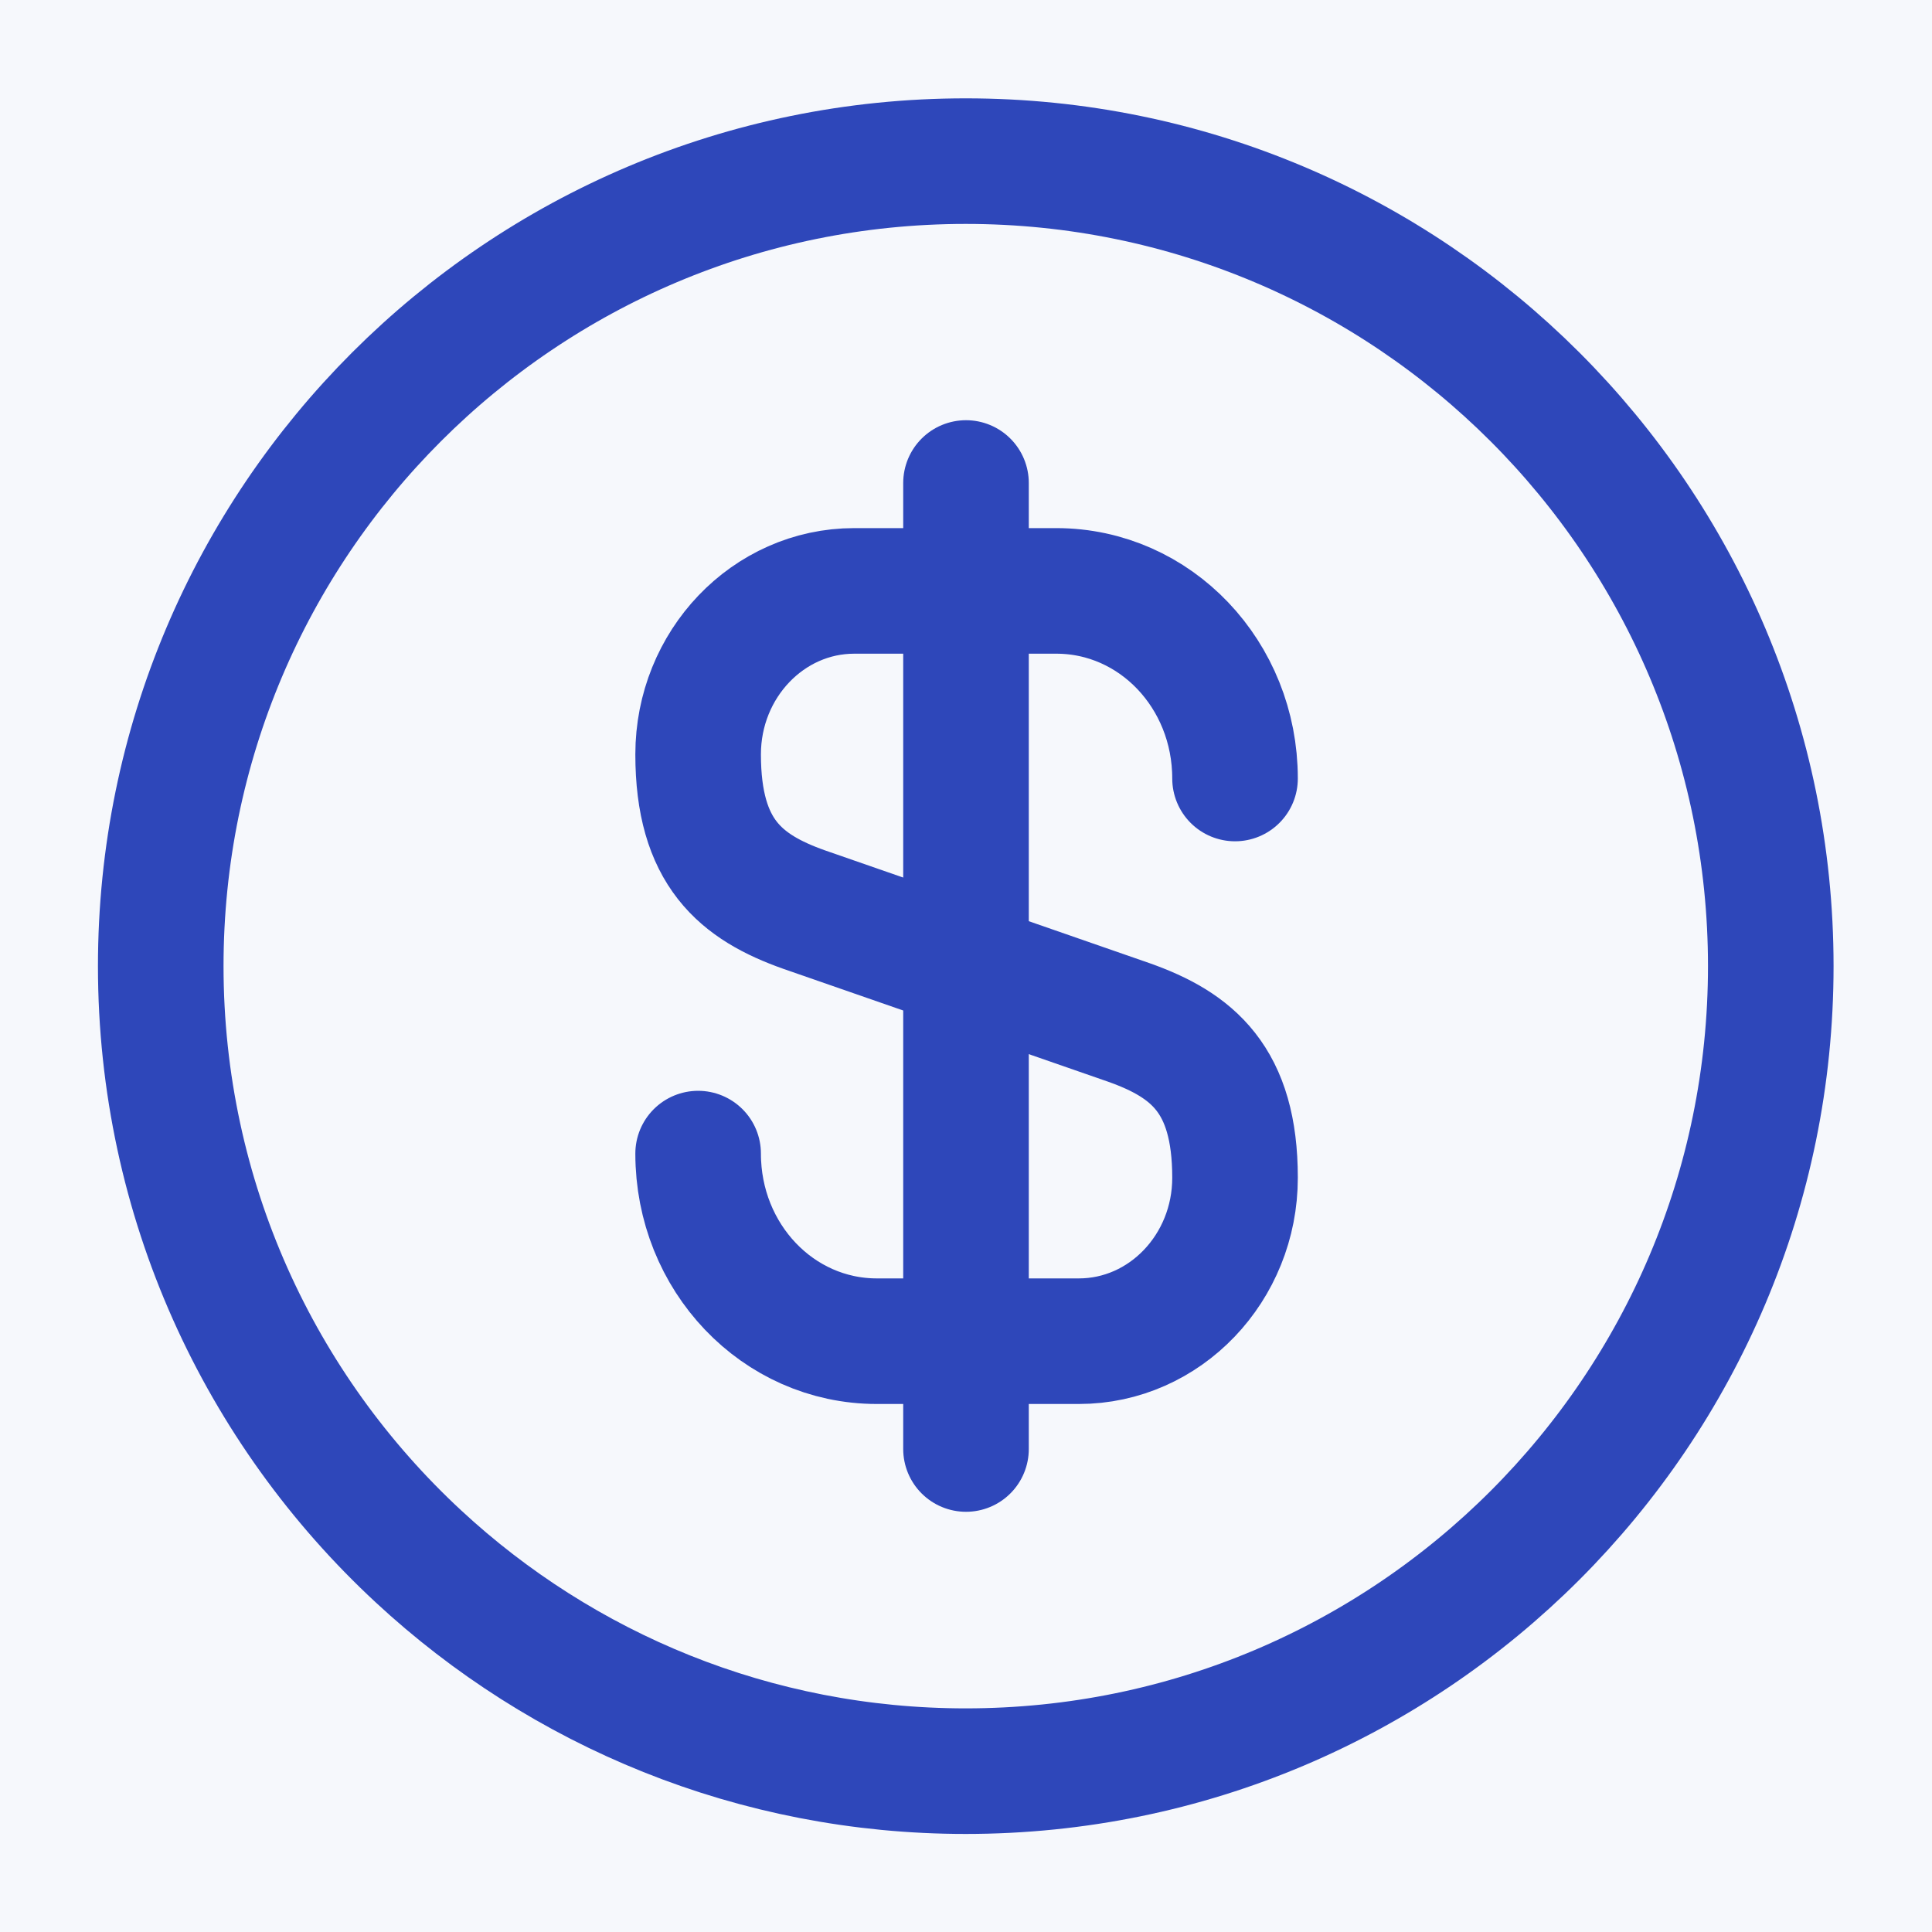 <svg width="20" height="20" viewBox="0 0 20 20" fill="none" xmlns="http://www.w3.org/2000/svg">
<rect width="20" height="20" fill="#F6F8FC"/>
<path d="M7.227 11.942C7.227 13.017 8.052 13.884 9.077 13.884H11.168C12.06 13.884 12.785 13.126 12.785 12.192C12.785 11.175 12.343 10.817 11.685 10.584L8.327 9.417C7.668 9.184 7.227 8.826 7.227 7.809C7.227 6.876 7.952 6.117 8.843 6.117H10.935C11.96 6.117 12.785 6.984 12.785 8.059" stroke="#2E47BA" stroke-width="1.3" stroke-linecap="round" stroke-linejoin="round"/>
<path d="M10 5V7.778V10V12.222V15" stroke="#2E47BA" stroke-width="1.3" stroke-linecap="round" stroke-linejoin="round"/>
<path d="M9.997 18.335C14.6 18.335 18.331 14.604 18.331 10.001C18.331 5.399 14.6 1.668 9.997 1.668C5.395 1.668 1.664 5.399 1.664 10.001C1.664 12.416 2.691 14.591 4.332 16.112C5.819 17.491 7.81 18.335 9.997 18.335Z" stroke="#2E47BA" stroke-width="1.3" stroke-linecap="round" stroke-linejoin="round"/>
</svg>
